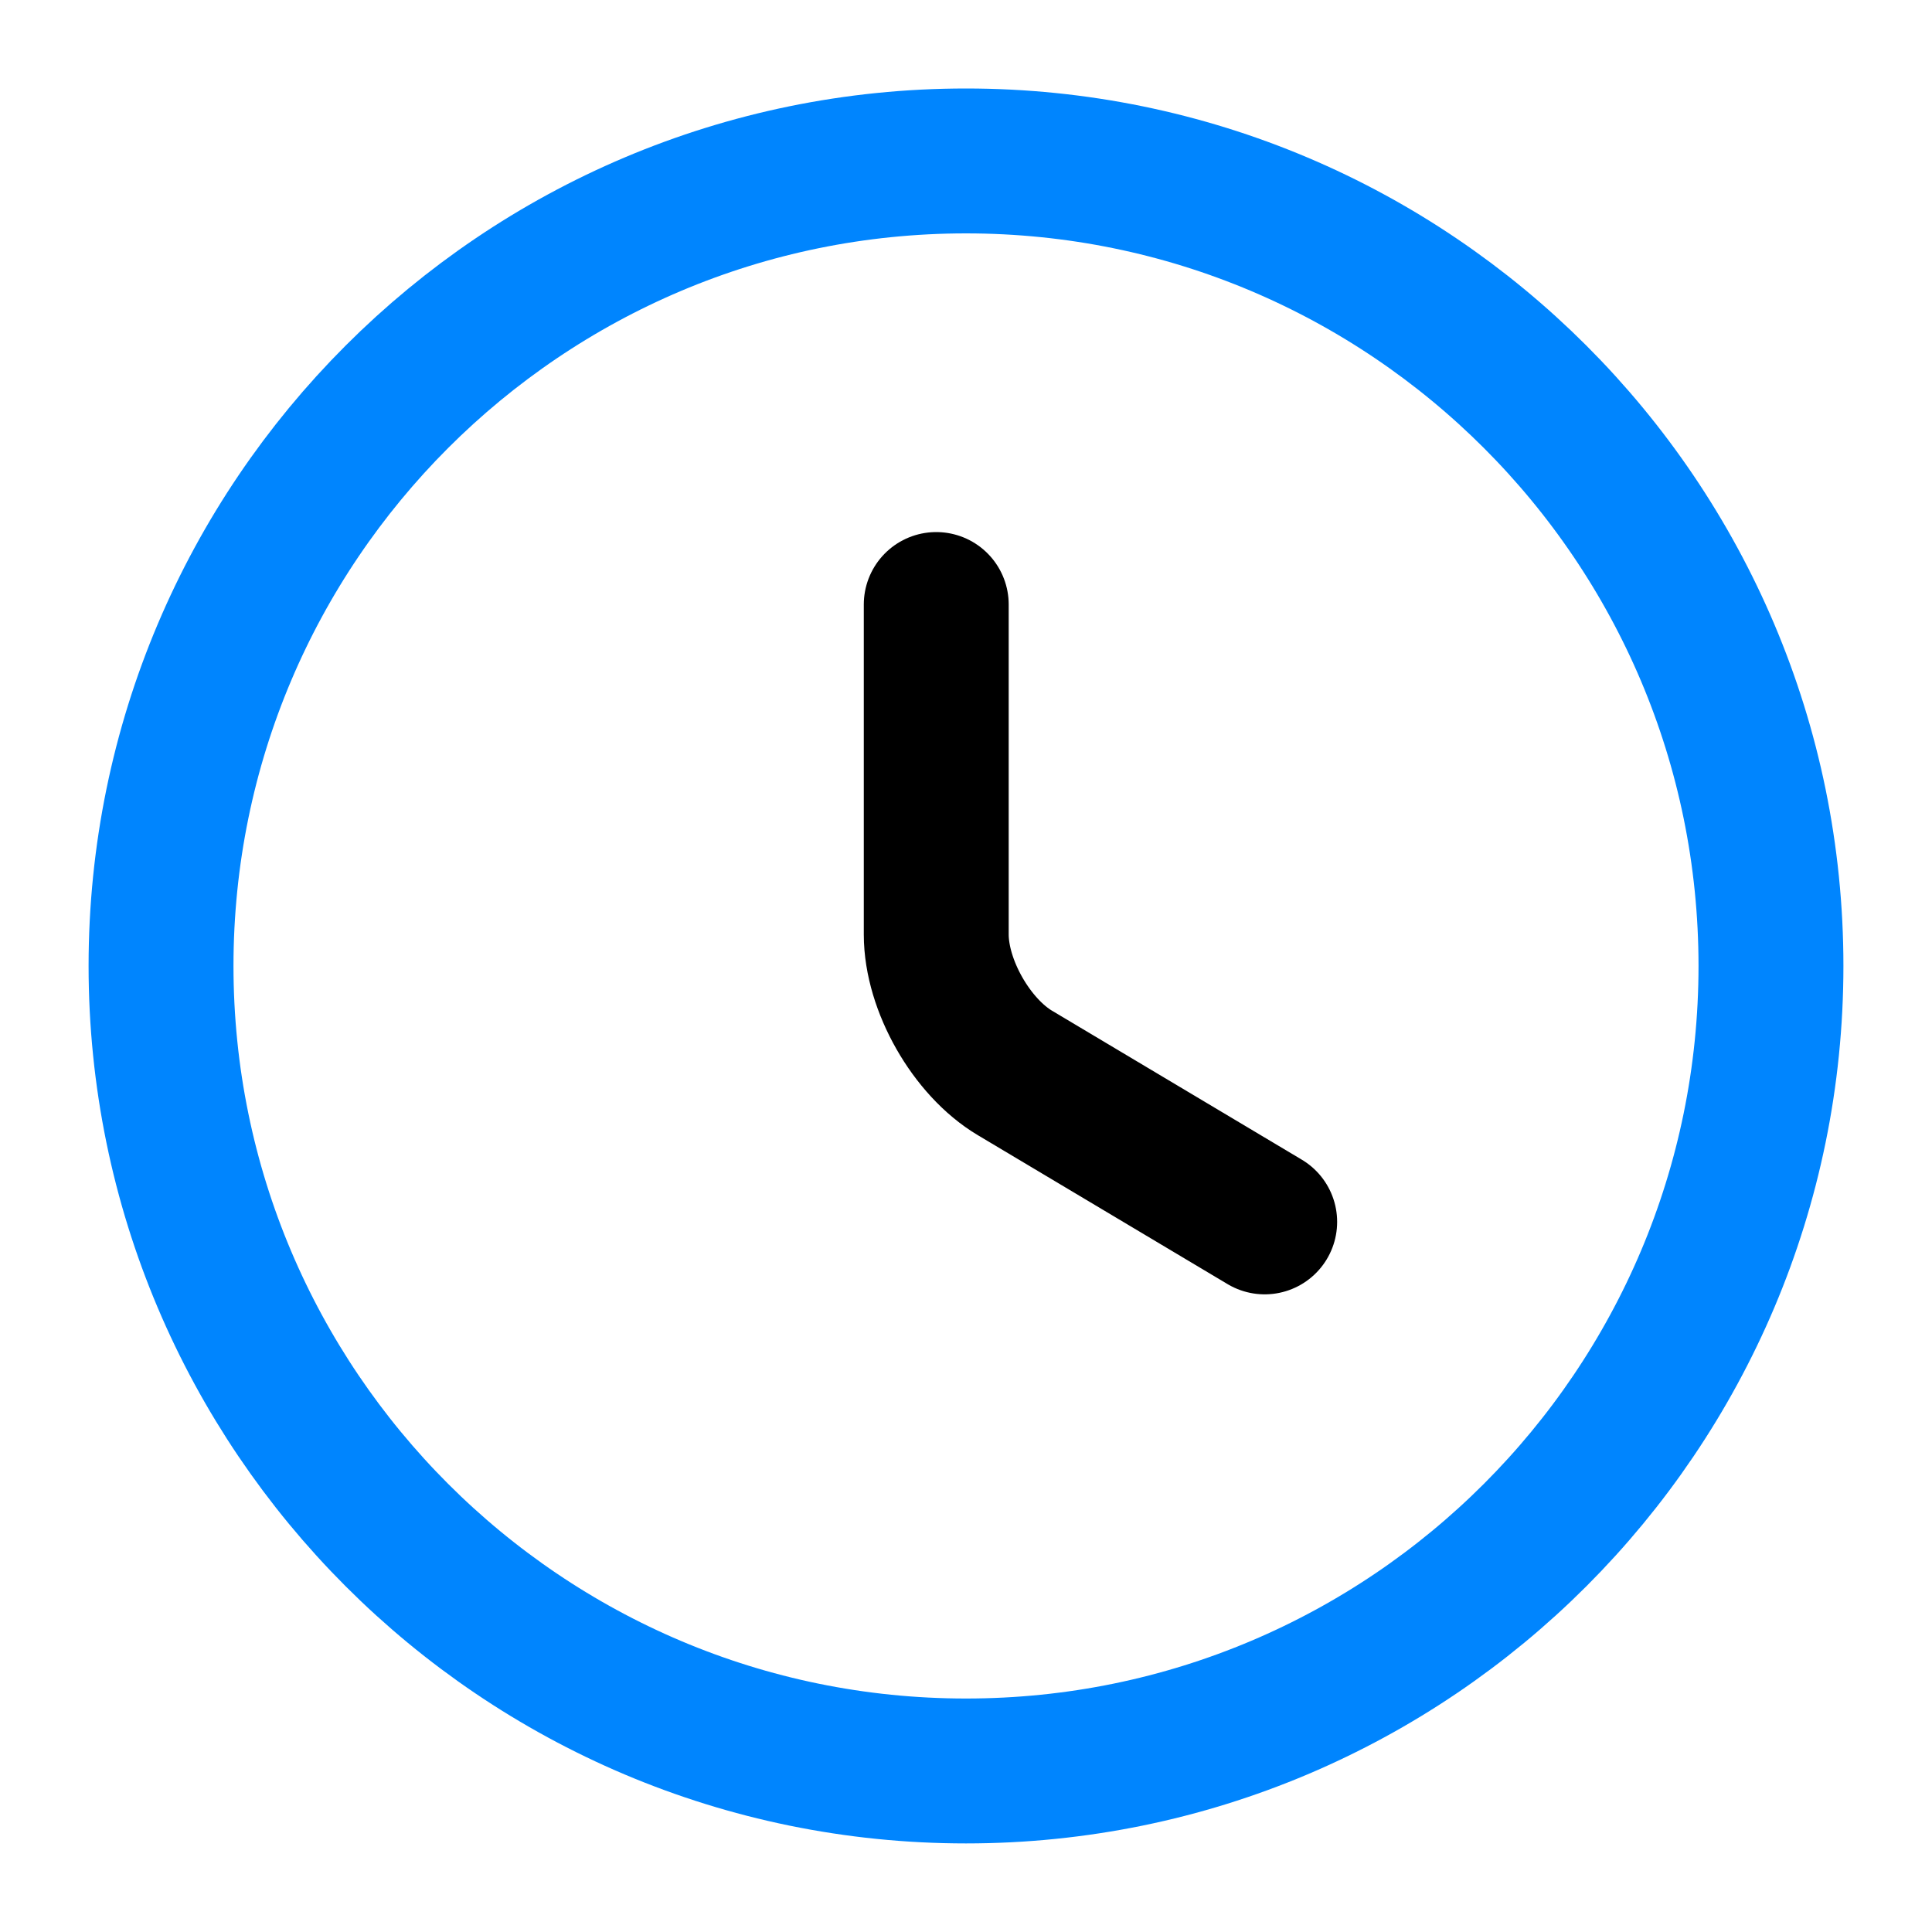 <svg width="20" height="20" viewBox="0 0 20 20" fill="none" xmlns="http://www.w3.org/2000/svg">
<path d="M18.333 9.999C18.333 14.599 14.6 18.333 10 18.333C5.4 18.333 1.667 14.599 1.667 9.999C1.667 5.399 5.4 1.666 10 1.666C14.6 1.666 18.333 5.399 18.333 9.999Z" stroke="#0085FE" stroke-width="1.5" stroke-linecap="round" stroke-linejoin="round"/>
<path d="M13.092 12.649L10.508 11.108C10.058 10.841 9.692 10.2 9.692 9.674V6.258" stroke="black" stroke-width="1.5" stroke-linecap="round" stroke-linejoin="round"/>
</svg>
